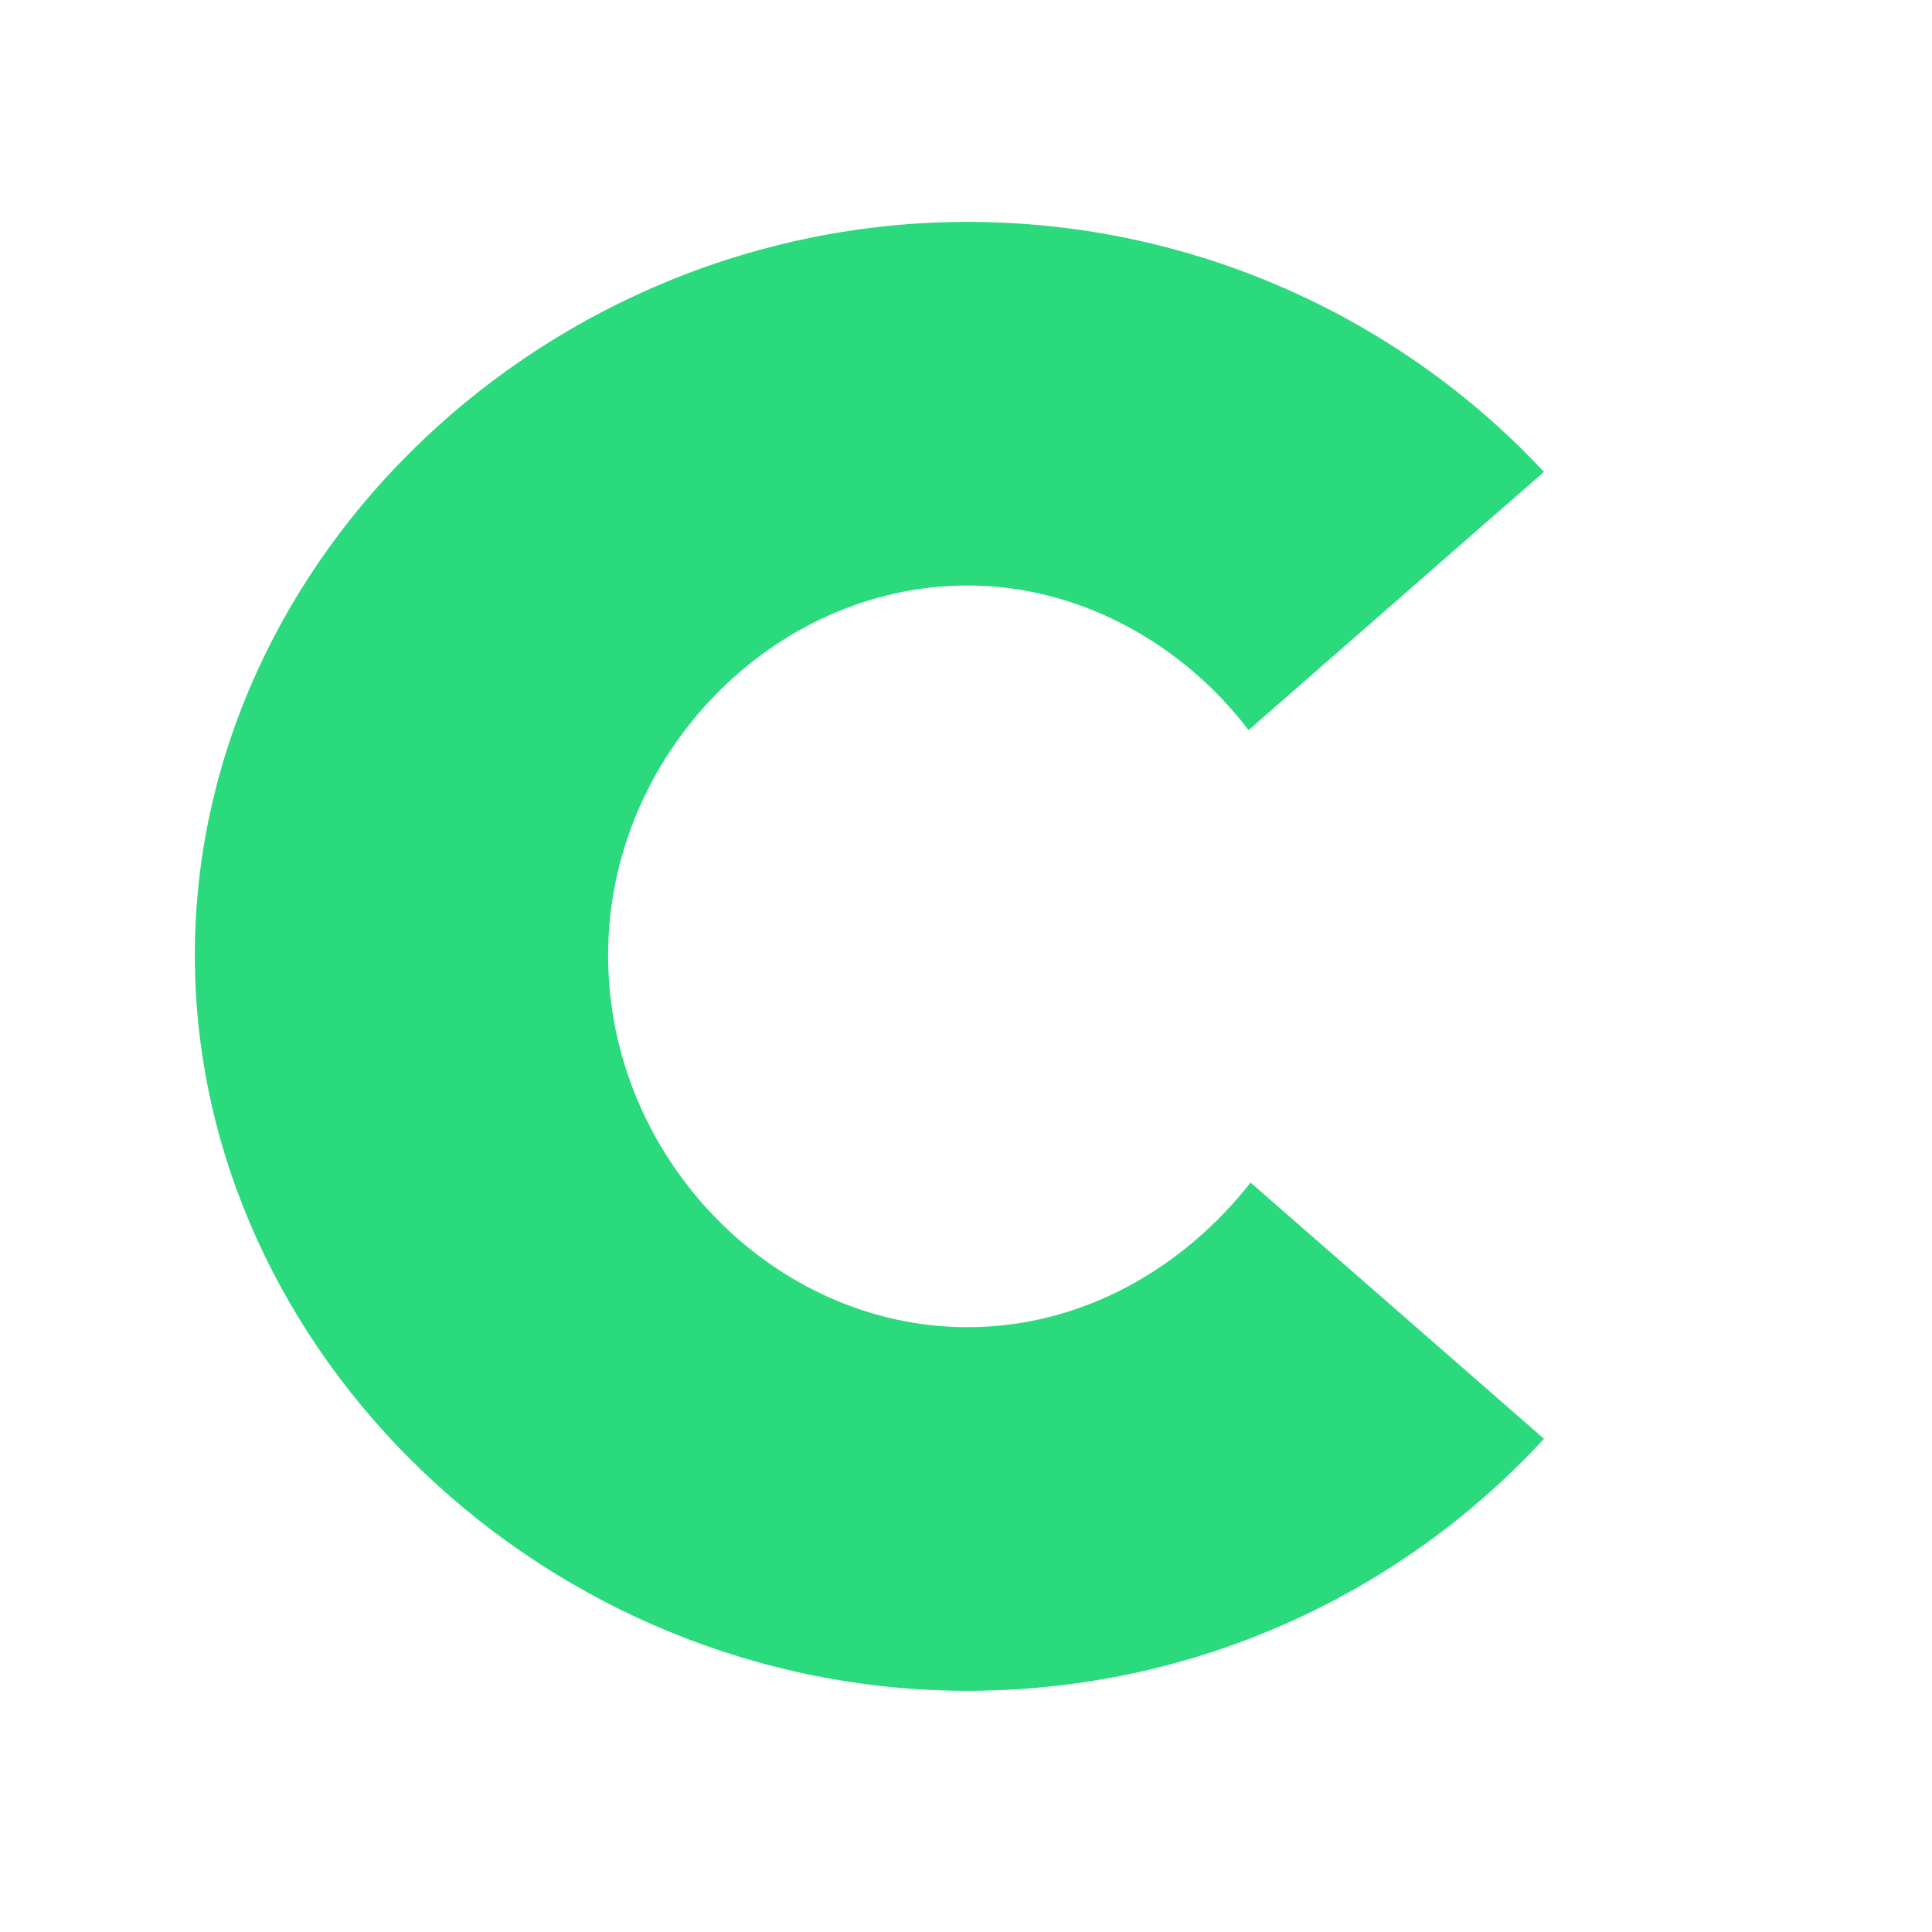 <?xml version="1.0" encoding="utf-8"?>
<!-- Generator: Adobe Illustrator 23.1.1, SVG Export Plug-In . SVG Version: 6.00 Build 0)  -->
<svg version="1.1" id="Layer_1" xmlns="http://www.w3.org/2000/svg" xmlns:xlink="http://www.w3.org/1999/xlink" x="0px" y="0px"
	 viewBox="0 0 200 200" style="enable-background:new 0 0 200 200;" xml:space="preserve">
<style type="text/css">
	.st0{fill:#FFFFFF;}
	.st1{fill:#2ADA7D;}
</style>
<g>
	<rect x="-17" y="-14" class="st0" width="230" height="226"/>
</g>
<g>
	<g>
		<path class="st1" d="M20.17,98.89c0-41.28,36.57-75.92,79.99-75.92c23.52,0,44.91,10.05,59.67,25.88l-30.58,26.73
			c-6.84-8.98-17.54-14.97-29.09-14.97c-20.1,0-37.21,17.54-37.21,38.28c0,20.96,17.11,38.5,37.21,38.5
			c11.76,0,22.24-5.99,29.3-14.97l30.37,26.52c-14.75,16.04-36.14,26.09-59.67,26.09C56.74,175.03,20.17,140.17,20.17,98.89z"/>
	</g>
</g>
</svg>
